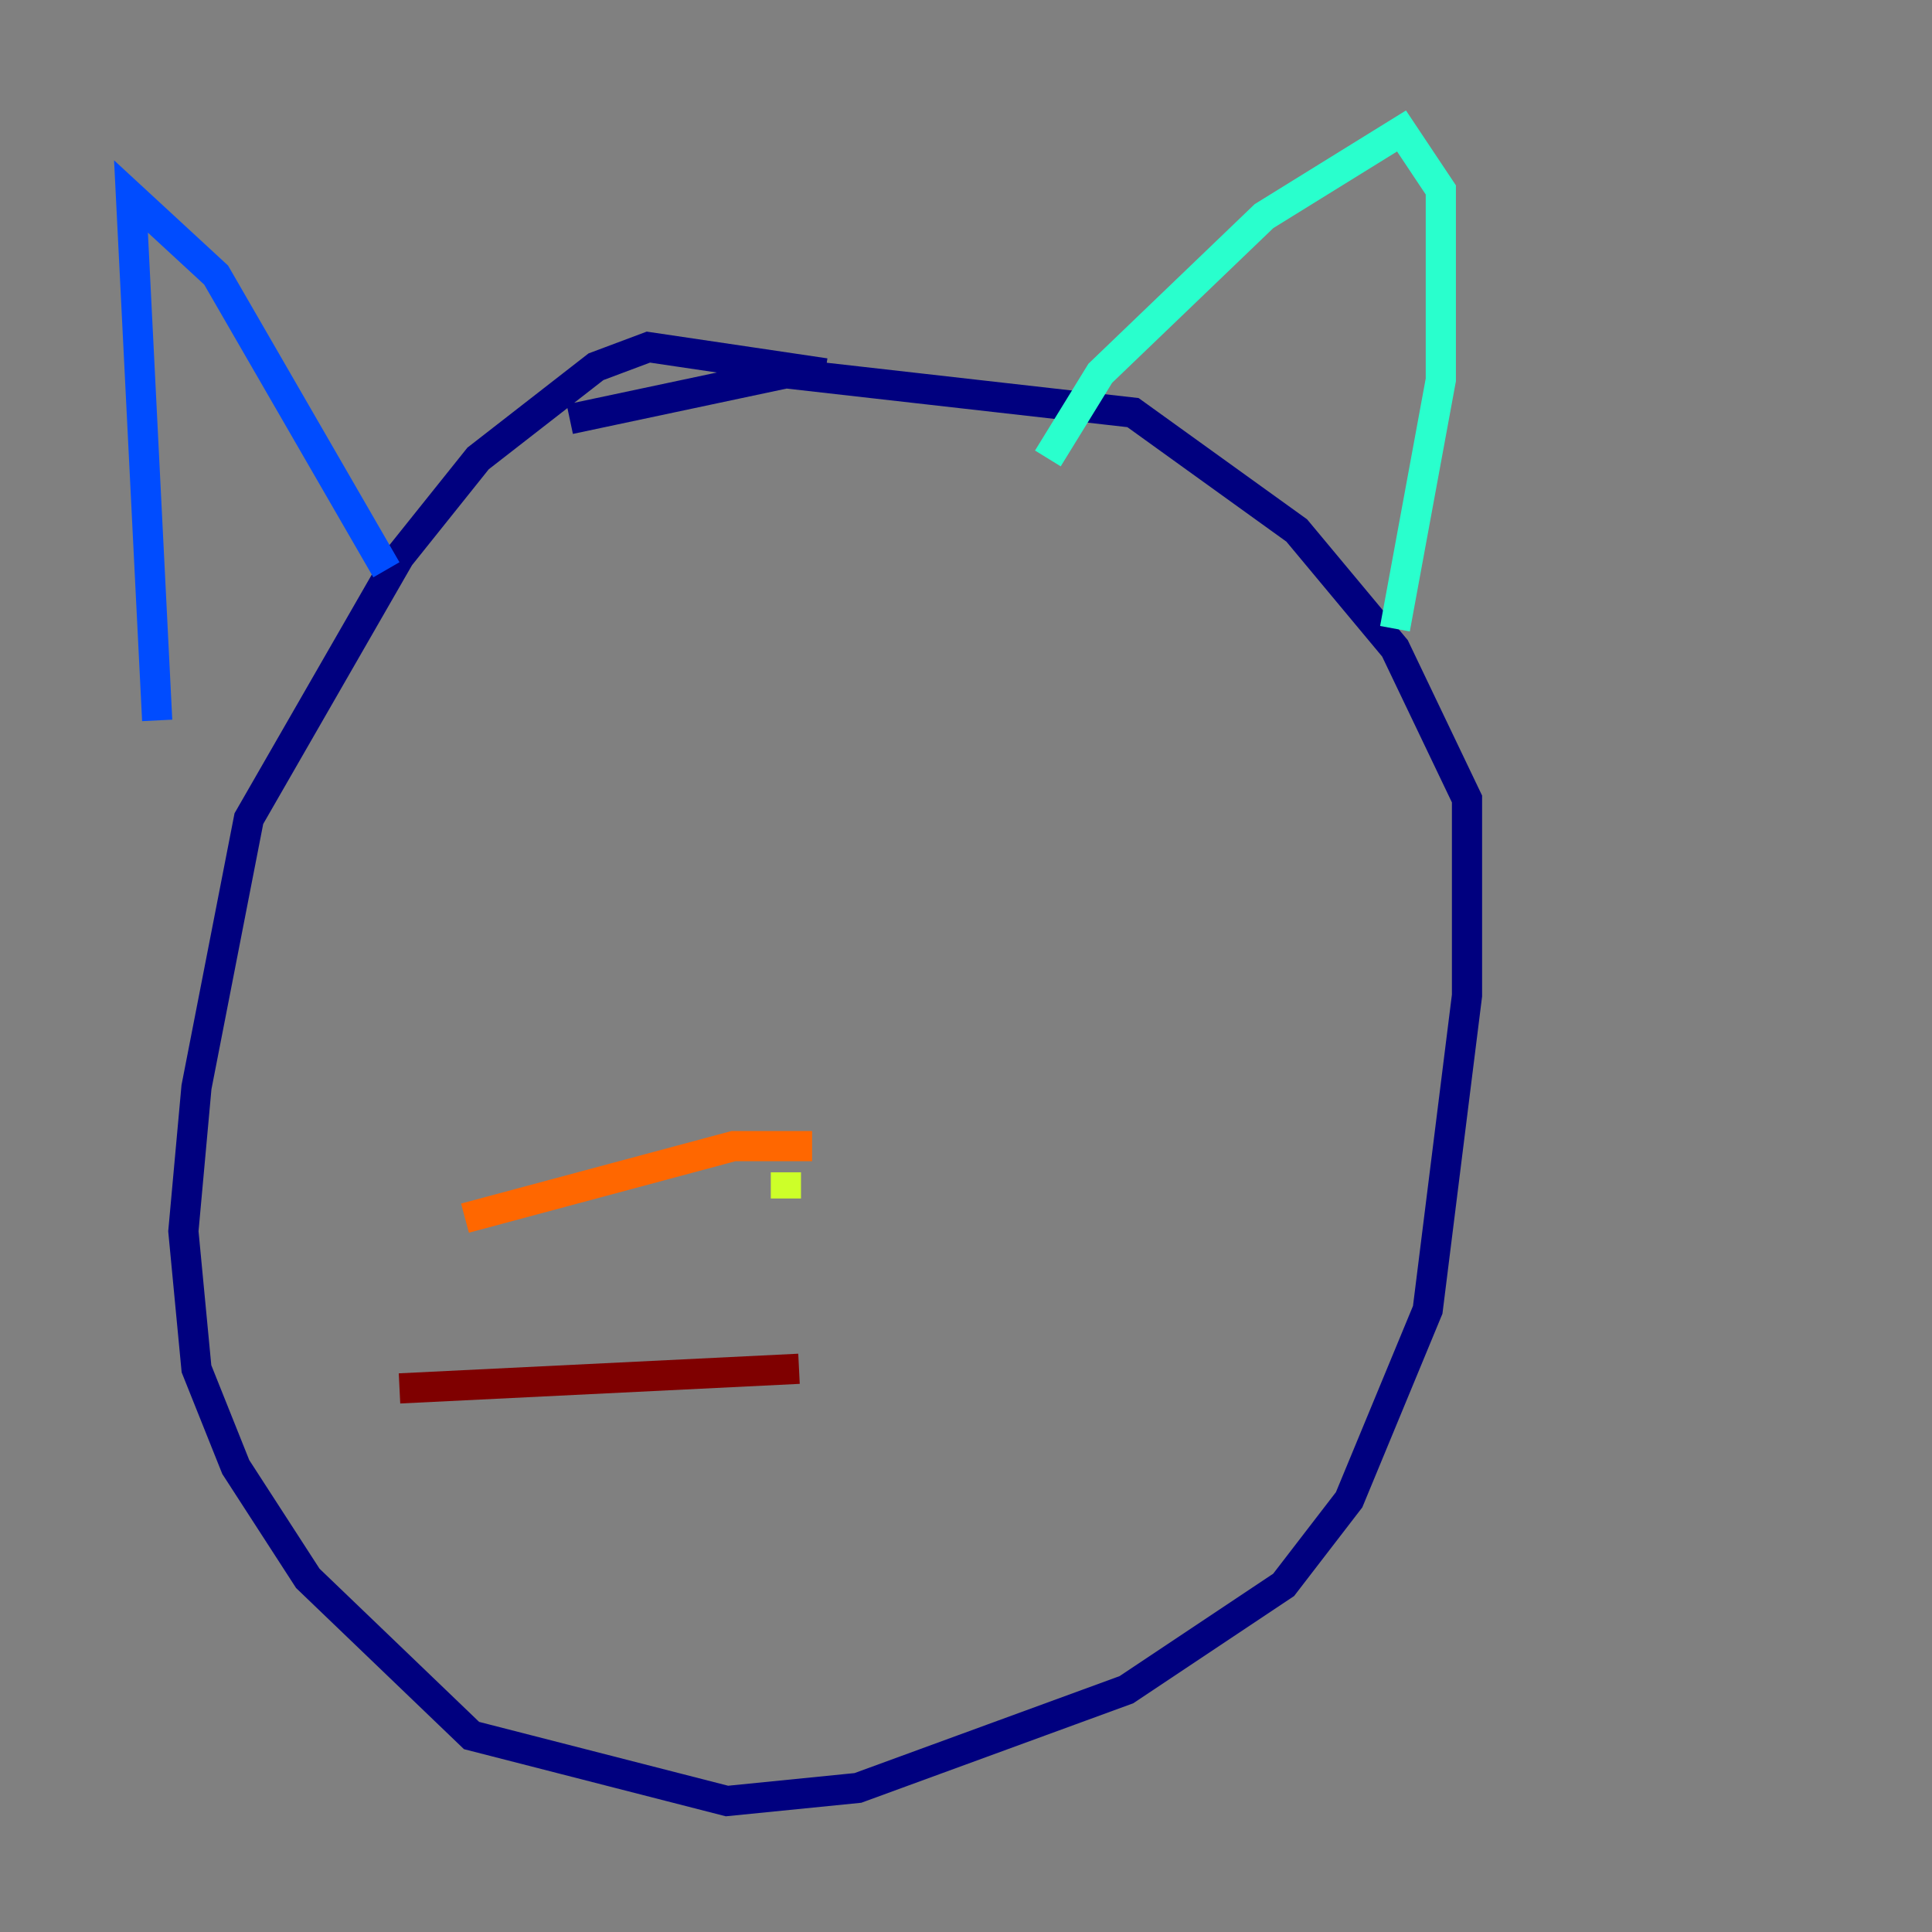<?xml version="1.0" encoding="utf-8" ?>
<svg baseProfile="tiny" height="128" version="1.2" viewBox="0,0,128,128" width="128" xmlns="http://www.w3.org/2000/svg" xmlns:ev="http://www.w3.org/2001/xml-events" xmlns:xlink="http://www.w3.org/1999/xlink"><rect x="0" y="0" width="128" height="128" fill="#808080" stroke="none"/><defs /><polyline fill="none" points="54.671,24.732 42.956,22.997 39.485,24.298 31.675,30.373 26.468,36.881 16.488,54.237 13.017,72.027 12.149,81.573 13.017,90.685 15.62,97.193 20.393,104.57 31.241,114.983 48.163,119.322 56.841,118.454 74.63,111.946 85.044,105.003 89.383,99.363 94.59,86.78 97.193,65.953 97.193,52.936 92.42,42.956 85.912,35.146 75.064,27.336 52.068,24.732 37.749,27.77" stroke="#00007f" stroke-width="2" /><polyline fill="none" points="10.414,47.729 8.678,13.017 14.319,18.224 25.6,37.749" stroke="#004cff" stroke-width="2" /><polyline fill="none" points="69.424,30.373 72.895,24.732 83.742,14.319 92.854,8.678 95.458,12.583 95.458,25.166 92.42,41.654" stroke="#29ffcd" stroke-width="2" /><polyline fill="none" points="52.068,77.668 52.068,79.403" stroke="#cdff29" stroke-width="2" /><polyline fill="none" points="53.803,75.932 48.597,75.932 30.807,80.705" stroke="#ff6700" stroke-width="2" /><polyline fill="none" points="52.936,90.685 26.468,91.986" stroke="#7f0000" stroke-width="2" /></svg>